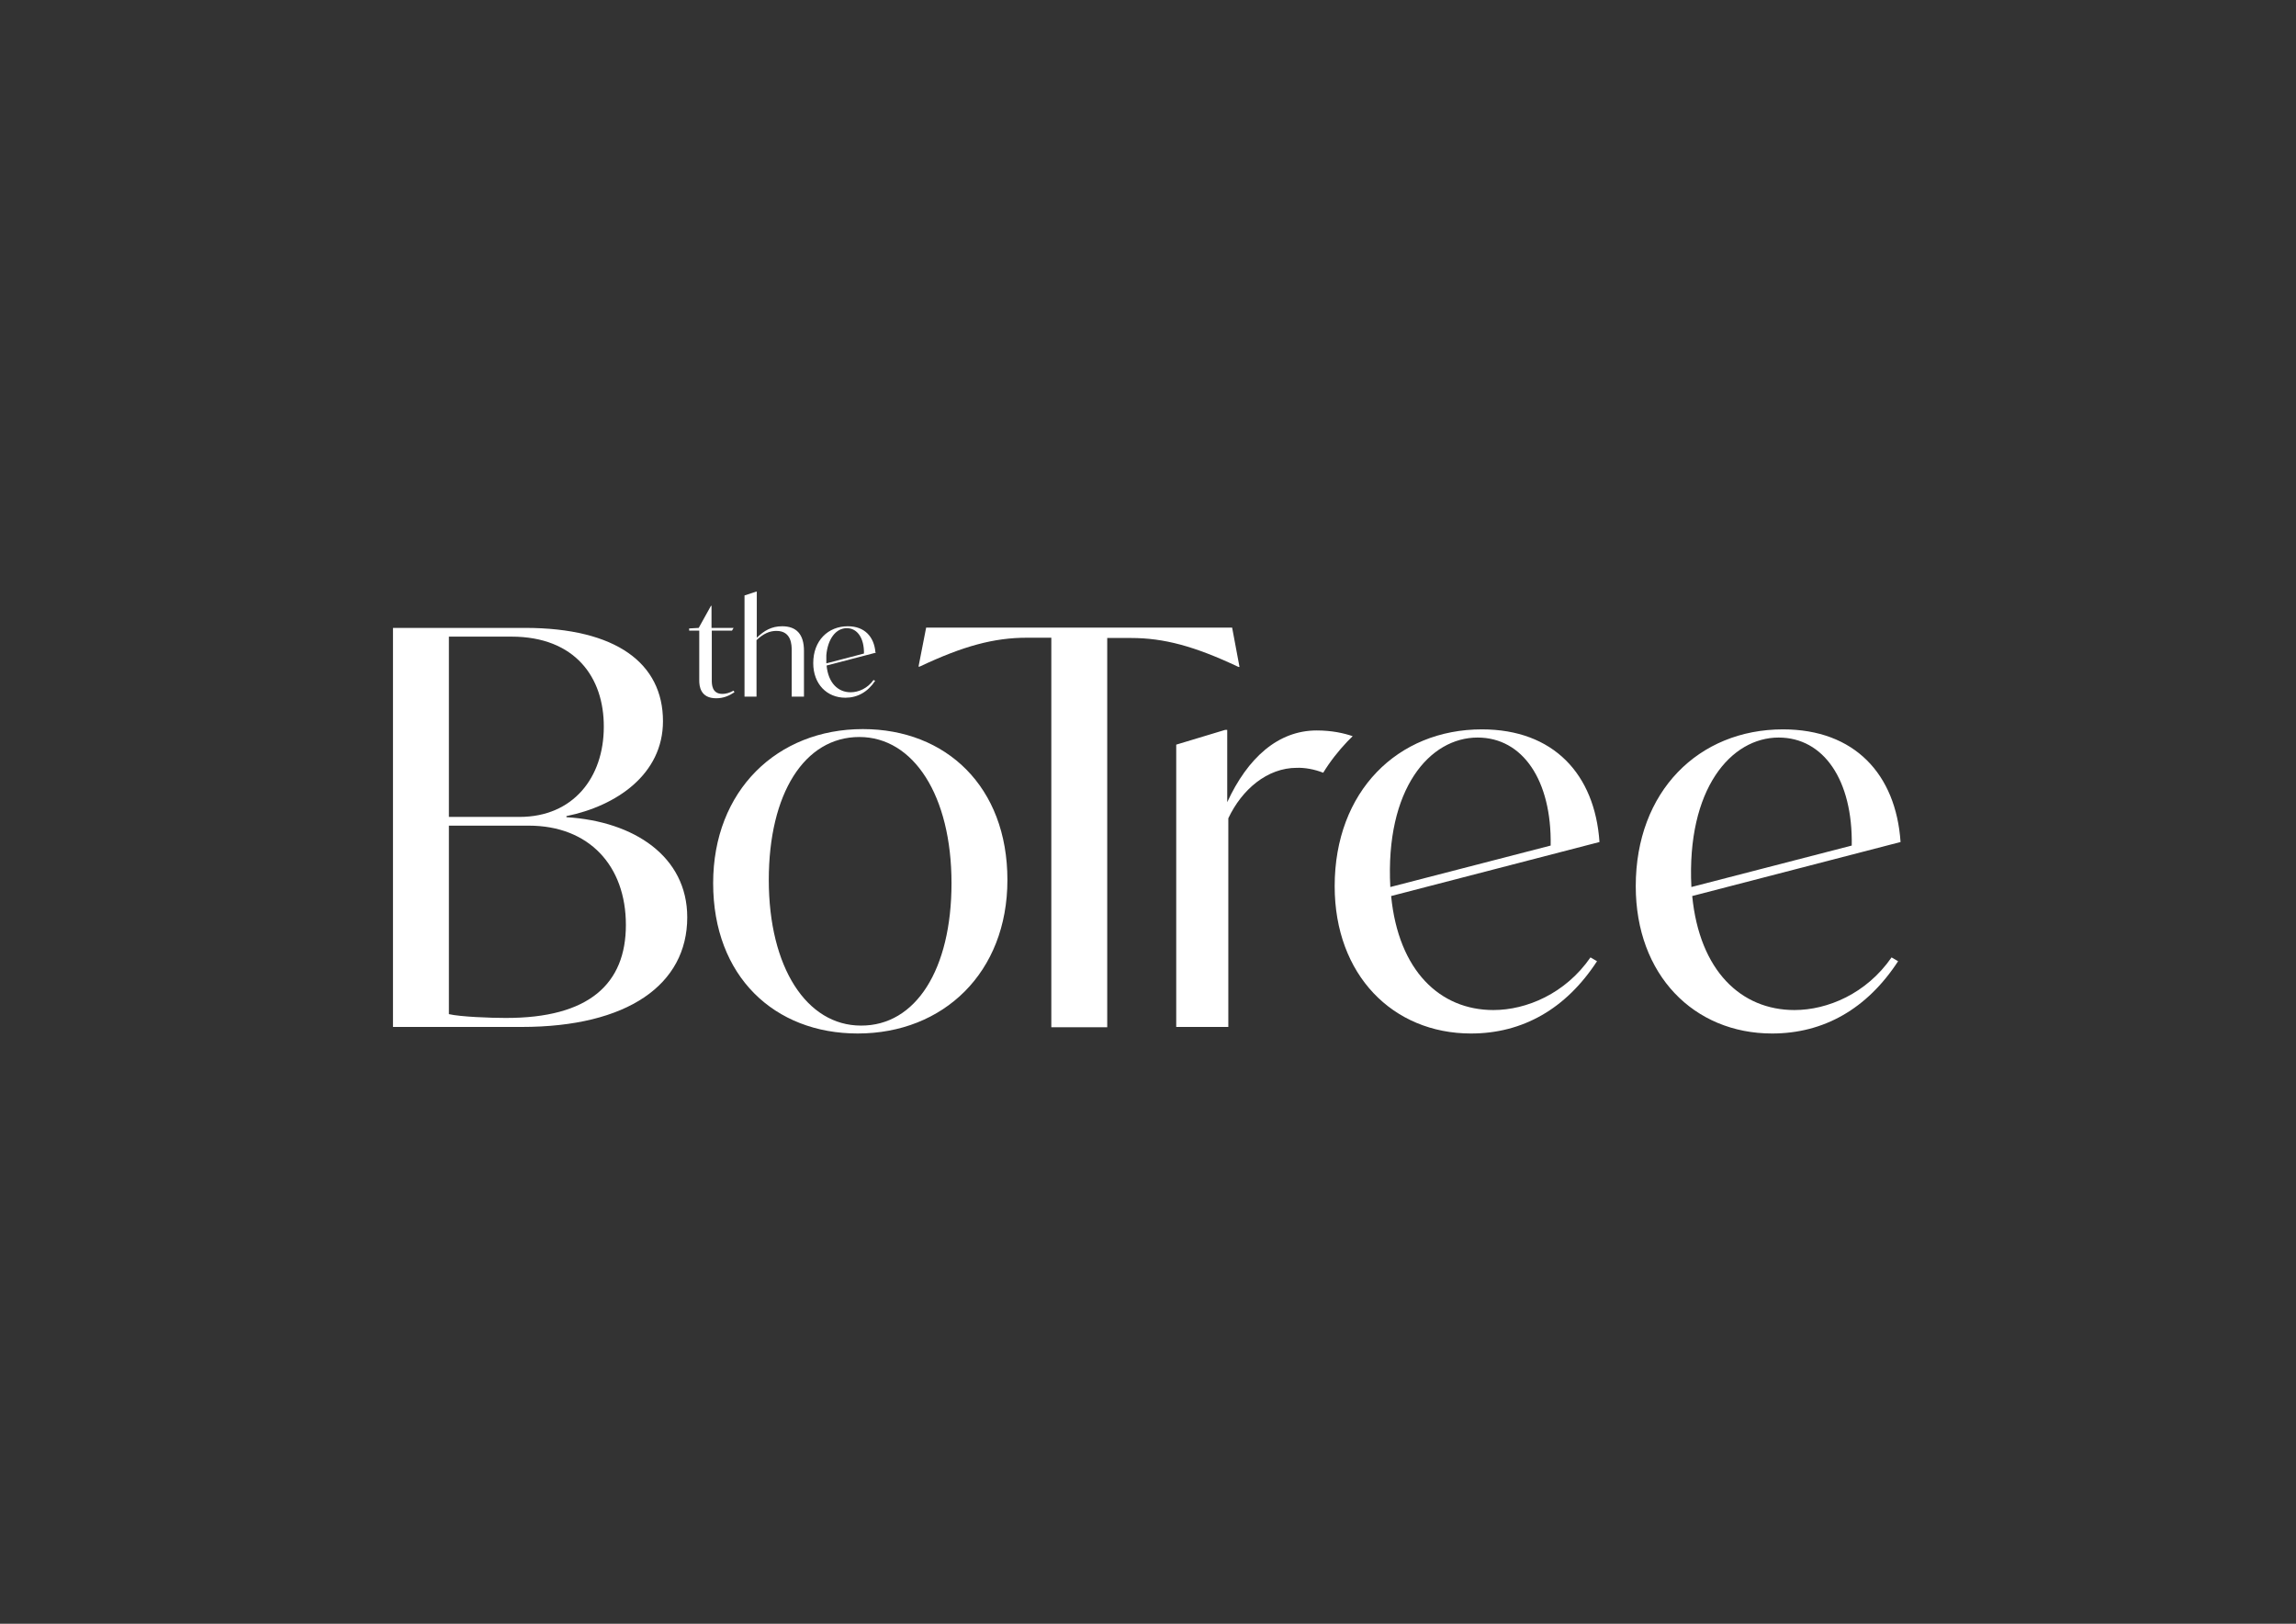 <?xml version="1.0" encoding="utf-8"?>
<!-- Generator: Adobe Illustrator 27.0.1, SVG Export Plug-In . SVG Version: 6.00 Build 0)  -->
<svg version="1.1" id="Layer_1" xmlns="http://www.w3.org/2000/svg" xmlns:xlink="http://www.w3.org/1999/xlink" x="0px" y="0px"
	 viewBox="0 0 841.9 595.3" style="enable-background:new 0 0 841.9 595.3;" xml:space="preserve">
<rect x="0" y="0" width="841.9" height="595.3" fill="#333333" stroke="none"/>
<style type="text/css">
	.st0{fill:#FFFFFF;}
</style>
<path class="st0" d="M541.8,270.4c16.5,0,27.2,15.6,26.8,39.6l-58.8,15.2C507.9,289.1,524.3,270.4,541.8,270.4z M543.4,267.4
	c-30.9,0-54,22.7-54,57.5c0,32.5,21.3,54,50,54c18.9,0,34.8-9,46.2-26.5l-2.4-1.4c-9.2,13.3-23.5,19.3-35.6,19.3
	c-19.6,0-34.8-14.4-37.5-41.8l76.4-19.8C584.8,283.8,569.6,267.4,543.4,267.4z"/>
<path class="st0" d="M652.2,270.4c16.5,0,27.2,15.6,26.8,39.6l-58.8,15.2C618.4,289.1,634.8,270.4,652.2,270.4z M653.8,267.4
	c-30.9,0-54,22.7-54,57.5c0,32.5,21.3,54,50,54c18.9,0,34.8-9,46.2-26.5l-2.4-1.4c-9.2,13.3-23.5,19.3-35.6,19.3
	c-19.6,0-34.8-14.4-37.5-41.8l76.4-19.8C695.2,283.8,680,267.4,653.8,267.4z"/>
<g>
	<path class="st0" d="M229.5,339.1c0-21.7-13.5-36.4-35.6-36.4h-29.3v69.1c4.2,1,15.5,1.4,20.7,1.4
		C216.1,373.3,229.5,360.6,229.5,339.1 M187.5,233.4h-22.9v66.1h25.9c19.7,0,30.9-14.5,30.9-33C221.5,248.5,211,233.4,187.5,233.4
		 M252,336.3c0,24.7-21.9,40.2-60.7,40.2h-47.2V230.2h48.4c33.6,0,50.6,13.1,50.6,34.2c0,19.5-17.1,31.1-35.4,34.8v0.4
		C232.5,301.1,252,314,252,336.3"/>
	<path class="st0" d="M348.9,323.8c0-32.1-13.9-53.6-33.8-53.6c-20.1,0-33.2,20.7-33.2,52.4c0,32.1,13.9,53.4,33.8,53.4
		C335.8,376.1,348.9,355.4,348.9,323.8 M261.5,323.8c0-34,23.5-56.5,54.9-56.5c30.5,0,53,21.1,53,55.3c0,34-23.5,56.3-54.9,56.3
		C284,378.9,261.5,358,261.5,323.8"/>
	<path class="st0" d="M454.5,244.5h-0.4c-16.1-7.6-27.3-10.6-39.4-10.6h-8.7v142.7h-20.5V233.8h-8.9c-12.1,0-23.3,3-39.4,10.6h-0.4
		l2.8-14.3h112.2L454.5,244.5z"/>
	<path class="st0" d="M303,241.8V241c0-0.4,0-0.8,0-0.8c0.5-5.8,3.4-9.9,7.5-9.9c3.9,0,6.4,3.7,6.3,9.3l-13.8,3.6
		C303,242.8,303,242.3,303,241.8 M321,239.1c-0.5-5.7-4-9.5-10.1-9.5c-7.3,0-12.7,5.3-12.7,13.5c0,7.7,5,12.7,11.8,12.7
		c4.4,0,8.2-2.1,10.9-6.2l-0.6-0.3c-2.2,3.1-5.5,4.5-8.4,4.5c-4.6,0-8.2-3.4-8.8-9.8l18-4.7V239.1z"/>
	<path class="st0" d="M269.3,253.8c-2,1.3-4,2.2-6.7,2.2c-5.8,0-6.2-4.5-6.2-6.5v-18.3h-3.7v-0.8l3.5-0.2l4.5-8.1h0.2v8.1h8.1
		l-0.6,1H261v18.2c0,1.4,0,5,3.9,5c1.1,0,2.5-0.3,4.1-1.2L269.3,253.8z"/>
	<path class="st0" d="M294.8,238.6v16.8h-4.5v-16.9c0-1.9,0-7.2-5.6-7.2c-2.5,0-4.8,1-7.3,3.4v20.7H273v-37.1l4.3-1.4h0.2v16.9
		c2.7-2.6,5.4-4.2,9.3-4.2C292,229.6,294.8,232.5,294.8,238.6"/>
	<path class="st0" d="M485.2,283.3c2.5-4.1,5.5-7.9,8.8-11.4c0.7-0.7,1.3-1.3,2-2c-3.2-1.1-7.6-2.1-13.2-2.1
		c-14.1,0-25.3,10-32.8,26.3v-26.5h-0.8l-17.9,5.4v103.5h19.1v-76.5c5-10.6,14.3-18.5,25.1-18.5C478.4,281.4,481.9,282,485.2,283.3"
		/>
</g>
</svg>

